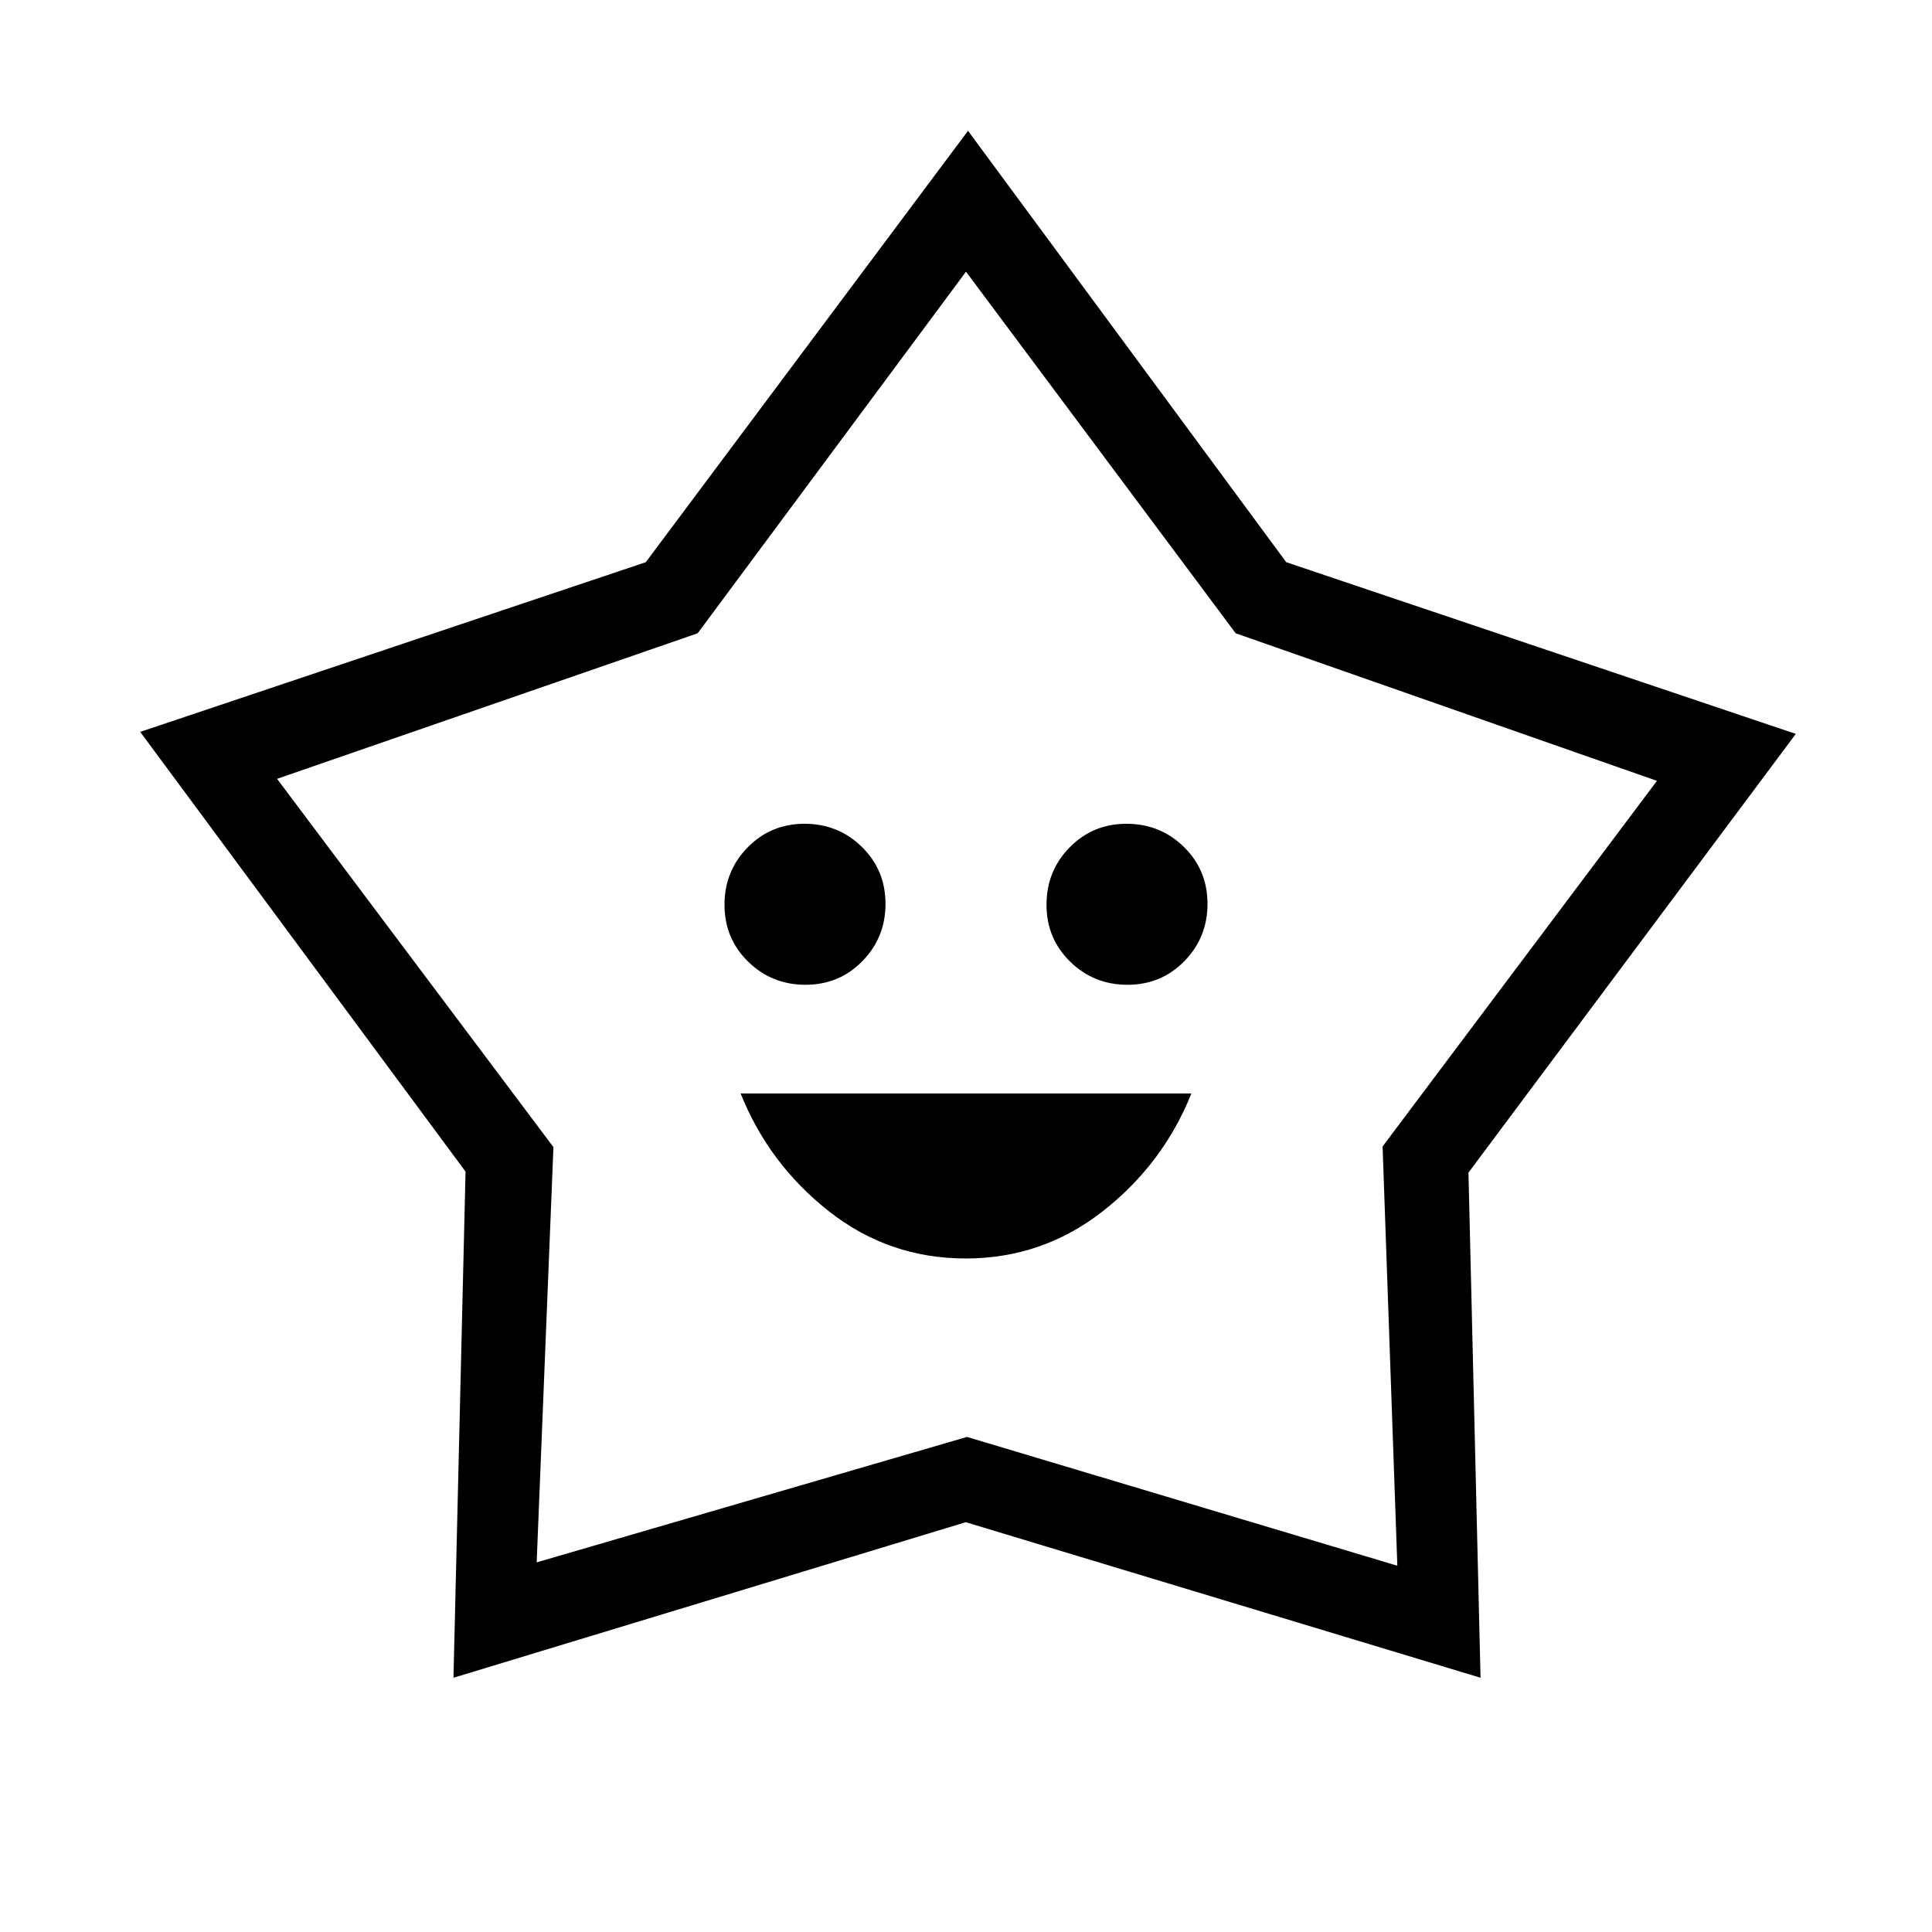 <svg xmlns="http://www.w3.org/2000/svg" height="40" viewBox="0 -960 960 960" width="40"><path d="M479.82-334.67q38.18 0 68.18-23.5 30-23.5 44-58.5H368q14 35 43.82 58.5 29.83 23.5 68 23.5Zm-79.58-136q16.76 0 28.26-11.73 11.5-11.74 11.5-28.5 0-16.77-11.74-28.27-11.73-11.5-28.5-11.5-16.76 0-28.26 11.74-11.5 11.73-11.5 28.5 0 16.76 11.74 28.26 11.73 11.5 28.5 11.5Zm160 0q16.76 0 28.26-11.73 11.5-11.74 11.5-28.5 0-16.77-11.74-28.27-11.73-11.5-28.5-11.5-16.76 0-28.26 11.74-11.5 11.73-11.5 28.5 0 16.76 11.74 28.26 11.73 11.5 28.5 11.5ZM320.88-680.64 481-895l158.14 214.36 253.19 85.31-162.66 218 6 251-255.78-77.3-254.56 77.3 6-251.5-161.66-218.5 251.21-84.31Zm25.79 35.31-209 72.33L275-390l-8.33 206.33L480.5-246l213.83 64L687-390.33 823.33-572 614-645.33 480-825 346.67-645.33Zm134.33 141Z"/></svg>
